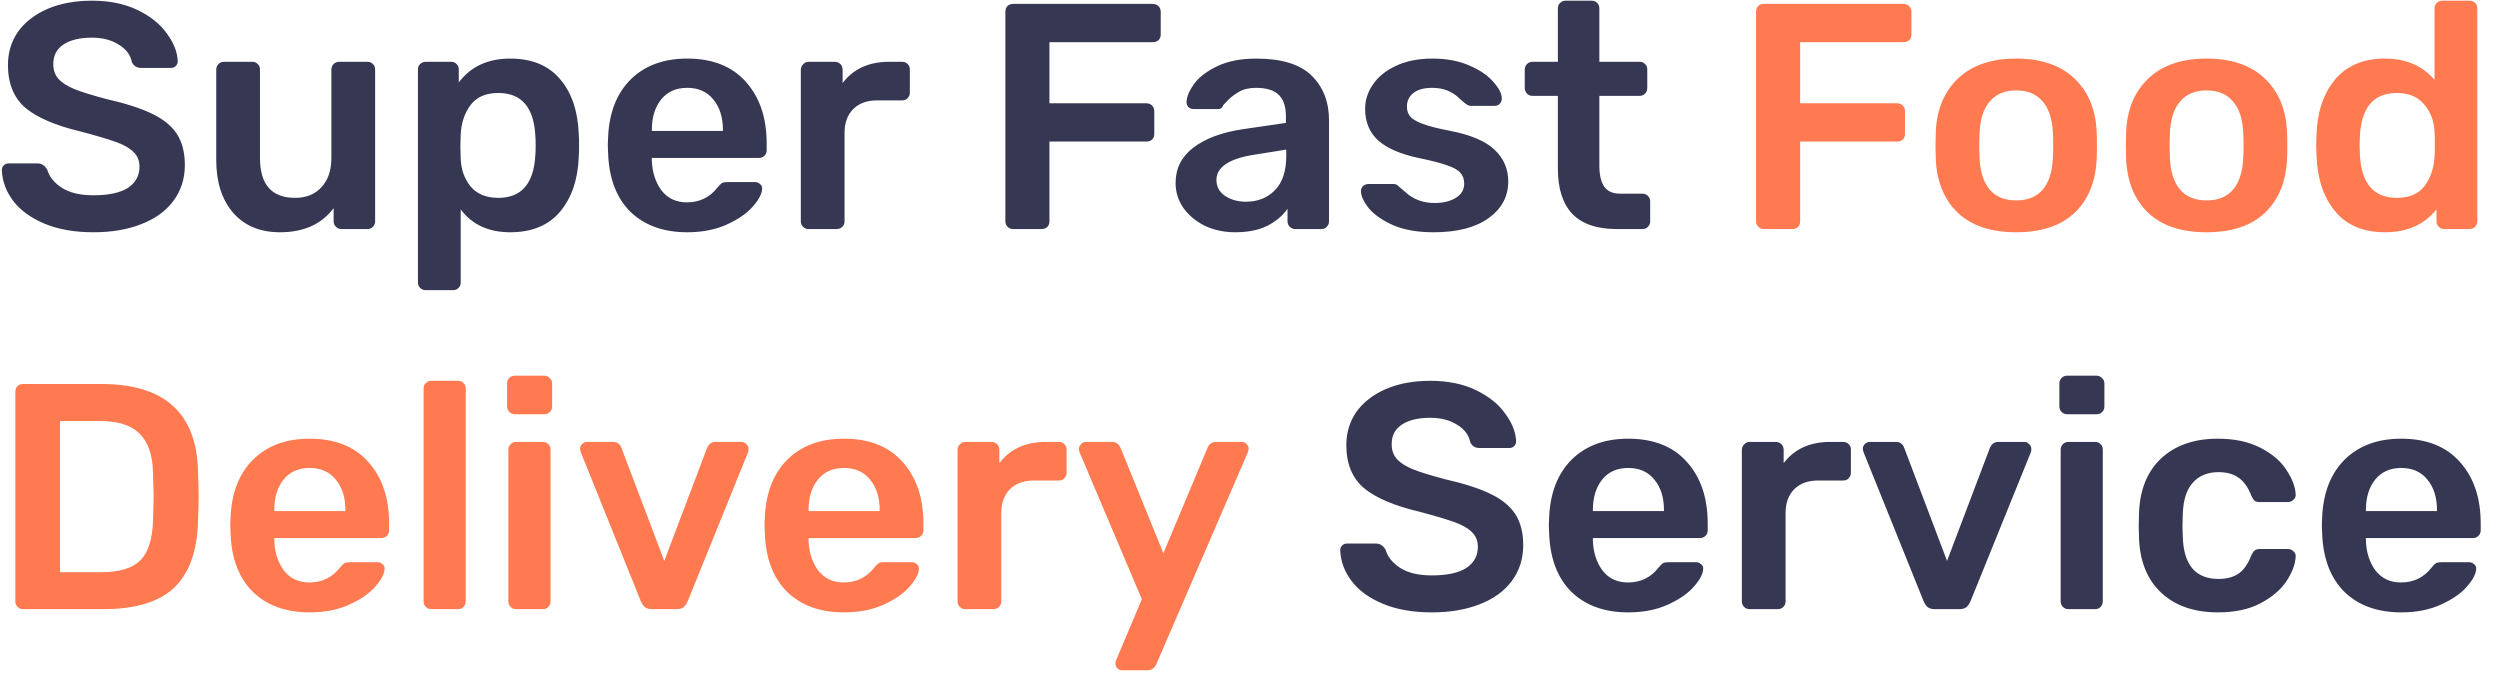 <svg width="513" height="138" viewBox="0 0 513 138" fill="none" xmlns="http://www.w3.org/2000/svg">
<path d="M19.186 47.66C15.27 47.66 11.904 47.066 9.088 45.878C6.272 44.69 4.138 43.128 2.686 41.192C1.234 39.256 0.464 37.166 0.376 34.922C0.376 34.526 0.508 34.196 0.772 33.932C1.036 33.668 1.366 33.536 1.762 33.536H7.636C8.164 33.536 8.56 33.646 8.824 33.866C9.132 34.042 9.418 34.35 9.682 34.79C10.122 36.286 11.134 37.54 12.718 38.552C14.302 39.564 16.458 40.07 19.186 40.07C22.31 40.07 24.664 39.564 26.248 38.552C27.832 37.496 28.624 36.044 28.624 34.196C28.624 32.964 28.206 31.952 27.37 31.16C26.578 30.368 25.368 29.686 23.74 29.114C22.156 28.542 19.78 27.838 16.612 27.002C11.42 25.77 7.614 24.142 5.194 22.118C2.818 20.05 1.63 17.124 1.63 13.34C1.63 10.788 2.312 8.522 3.676 6.542C5.084 4.562 7.086 3 9.682 1.856C12.322 0.712 15.38 0.14 18.856 0.14C22.464 0.14 25.588 0.778 28.228 2.054C30.868 3.33 32.87 4.936 34.234 6.872C35.642 8.764 36.39 10.656 36.478 12.548C36.478 12.944 36.346 13.274 36.082 13.538C35.818 13.802 35.488 13.934 35.092 13.934H28.954C28.03 13.934 27.392 13.516 27.04 12.68C26.776 11.272 25.896 10.106 24.4 9.182C22.904 8.214 21.056 7.73 18.856 7.73C16.392 7.73 14.456 8.192 13.048 9.116C11.64 10.04 10.936 11.382 10.936 13.142C10.936 14.374 11.288 15.386 11.992 16.178C12.696 16.97 13.796 17.674 15.292 18.29C16.832 18.906 19.032 19.588 21.892 20.336C25.764 21.216 28.844 22.206 31.132 23.306C33.464 24.406 35.18 25.792 36.28 27.464C37.38 29.136 37.93 31.27 37.93 33.866C37.93 36.682 37.138 39.146 35.554 41.258C34.014 43.326 31.814 44.91 28.954 46.01C26.138 47.11 22.882 47.66 19.186 47.66ZM57.44 47.66C53.392 47.66 50.202 46.34 47.87 43.7C45.538 41.016 44.372 37.386 44.372 32.81V14.264C44.372 13.824 44.526 13.45 44.834 13.142C45.142 12.834 45.516 12.68 45.956 12.68H51.764C52.248 12.68 52.622 12.834 52.886 13.142C53.194 13.406 53.348 13.78 53.348 14.264V32.414C53.348 37.87 55.746 40.598 60.542 40.598C62.83 40.598 64.634 39.872 65.954 38.42C67.318 36.968 68 34.966 68 32.414V14.264C68 13.824 68.154 13.45 68.462 13.142C68.77 12.834 69.144 12.68 69.584 12.68H75.392C75.876 12.68 76.25 12.834 76.514 13.142C76.822 13.406 76.976 13.78 76.976 14.264V45.416C76.976 45.856 76.822 46.23 76.514 46.538C76.25 46.846 75.876 47 75.392 47H70.046C69.606 47 69.232 46.846 68.924 46.538C68.616 46.23 68.462 45.856 68.462 45.416V42.71C65.998 46.01 62.324 47.66 57.44 47.66ZM87.344 59.54C86.904 59.54 86.53 59.386 86.222 59.078C85.914 58.814 85.76 58.44 85.76 57.956V14.264C85.76 13.78 85.914 13.406 86.222 13.142C86.53 12.834 86.904 12.68 87.344 12.68H92.558C93.042 12.68 93.416 12.834 93.68 13.142C93.988 13.406 94.142 13.78 94.142 14.264V16.904C96.606 13.648 100.126 12.02 104.702 12.02C109.146 12.02 112.556 13.428 114.932 16.244C117.308 19.016 118.584 22.778 118.76 27.53C118.804 28.058 118.826 28.828 118.826 29.84C118.826 30.896 118.804 31.688 118.76 32.216C118.584 36.836 117.308 40.576 114.932 43.436C112.556 46.252 109.146 47.66 104.702 47.66C100.258 47.66 96.87 46.098 94.538 42.974V57.956C94.538 58.44 94.384 58.814 94.076 59.078C93.812 59.386 93.438 59.54 92.954 59.54H87.344ZM102.26 40.598C107.012 40.598 109.542 37.672 109.85 31.82C109.894 31.38 109.916 30.72 109.916 29.84C109.916 28.96 109.894 28.3 109.85 27.86C109.542 22.008 107.012 19.082 102.26 19.082C99.708 19.082 97.816 19.896 96.584 21.524C95.352 23.152 94.67 25.154 94.538 27.53L94.472 30.038L94.538 32.612C94.626 34.812 95.308 36.704 96.584 38.288C97.904 39.828 99.796 40.598 102.26 40.598ZM141.019 47.66C136.135 47.66 132.241 46.252 129.337 43.436C126.477 40.576 124.959 36.572 124.783 31.424L124.717 29.774L124.783 28.124C125.003 23.108 126.543 19.17 129.403 16.31C132.307 13.45 136.179 12.02 141.019 12.02C146.211 12.02 150.215 13.604 153.031 16.772C155.891 19.94 157.321 24.164 157.321 29.444V30.83C157.321 31.27 157.167 31.644 156.859 31.952C156.551 32.26 156.155 32.414 155.671 32.414H133.759V32.942C133.847 35.362 134.507 37.408 135.739 39.08C137.015 40.708 138.753 41.522 140.953 41.522C143.549 41.522 145.639 40.51 147.223 38.486C147.619 38.002 147.927 37.694 148.147 37.562C148.411 37.43 148.785 37.364 149.269 37.364H154.945C155.341 37.364 155.671 37.496 155.935 37.76C156.243 37.98 156.397 38.266 156.397 38.618C156.397 39.674 155.759 40.928 154.483 42.38C153.251 43.788 151.469 45.02 149.137 46.076C146.805 47.132 144.099 47.66 141.019 47.66ZM148.345 26.87V26.672C148.345 24.076 147.685 21.986 146.365 20.402C145.089 18.818 143.307 18.026 141.019 18.026C138.731 18.026 136.949 18.818 135.673 20.402C134.397 21.986 133.759 24.076 133.759 26.672V26.87H148.345ZM165.911 47C165.471 47 165.097 46.846 164.789 46.538C164.481 46.23 164.327 45.856 164.327 45.416V14.33C164.327 13.89 164.481 13.516 164.789 13.208C165.097 12.856 165.471 12.68 165.911 12.68H171.257C171.741 12.68 172.137 12.834 172.445 13.142C172.753 13.45 172.907 13.846 172.907 14.33V17.036C173.963 15.628 175.283 14.55 176.867 13.802C178.495 13.054 180.343 12.68 182.411 12.68H185.117C185.601 12.68 185.975 12.834 186.239 13.142C186.547 13.406 186.701 13.78 186.701 14.264V19.016C186.701 19.456 186.547 19.83 186.239 20.138C185.975 20.446 185.601 20.6 185.117 20.6H179.969C177.901 20.6 176.273 21.194 175.085 22.382C173.897 23.57 173.303 25.198 173.303 27.266V45.416C173.303 45.856 173.149 46.23 172.841 46.538C172.533 46.846 172.137 47 171.653 47H165.911ZM207.888 47C207.448 47 207.074 46.846 206.766 46.538C206.458 46.23 206.304 45.856 206.304 45.416V2.45C206.304 1.966 206.436 1.57 206.7 1.262C207.008 0.954 207.404 0.8 207.888 0.8H236.532C237.016 0.8 237.412 0.954 237.72 1.262C238.028 1.57 238.182 1.966 238.182 2.45V7.07C238.182 7.554 238.028 7.95 237.72 8.258C237.412 8.522 237.016 8.654 236.532 8.654H215.346V21.194H235.212C235.696 21.194 236.092 21.348 236.4 21.656C236.708 21.964 236.862 22.36 236.862 22.844V27.464C236.862 27.948 236.708 28.344 236.4 28.652C236.092 28.916 235.696 29.048 235.212 29.048H215.346V45.416C215.346 45.9 215.192 46.296 214.884 46.604C214.576 46.868 214.18 47 213.696 47H207.888ZM253.441 47.66C251.197 47.66 249.129 47.22 247.237 46.34C245.389 45.416 243.915 44.184 242.815 42.644C241.759 41.104 241.231 39.41 241.231 37.562C241.231 34.57 242.441 32.15 244.861 30.302C247.281 28.454 250.603 27.2 254.827 26.54L263.869 25.22V23.834C263.869 21.898 263.385 20.446 262.417 19.478C261.449 18.51 259.887 18.026 257.731 18.026C256.279 18.026 255.091 18.312 254.167 18.884C253.287 19.412 252.583 19.94 252.055 20.468C251.527 21.04 251.175 21.414 250.999 21.59C250.823 22.118 250.493 22.382 250.009 22.382H244.927C244.531 22.382 244.179 22.25 243.871 21.986C243.607 21.722 243.475 21.37 243.475 20.93C243.519 19.83 244.047 18.576 245.059 17.168C246.115 15.76 247.721 14.55 249.877 13.538C252.033 12.526 254.673 12.02 257.797 12.02C262.989 12.02 266.773 13.186 269.149 15.518C271.525 17.85 272.713 20.908 272.713 24.692V45.416C272.713 45.856 272.559 46.23 272.251 46.538C271.987 46.846 271.613 47 271.129 47H265.783C265.343 47 264.969 46.846 264.661 46.538C264.353 46.23 264.199 45.856 264.199 45.416V42.842C263.231 44.25 261.845 45.416 260.041 46.34C258.281 47.22 256.081 47.66 253.441 47.66ZM255.685 41.39C258.105 41.39 260.085 40.598 261.625 39.014C263.165 37.43 263.935 35.12 263.935 32.084V30.698L257.335 31.754C254.783 32.15 252.847 32.788 251.527 33.668C250.251 34.548 249.613 35.626 249.613 36.902C249.613 38.31 250.207 39.41 251.395 40.202C252.583 40.994 254.013 41.39 255.685 41.39ZM294.182 47.66C290.882 47.66 288.11 47.176 285.866 46.208C283.622 45.196 281.95 44.03 280.85 42.71C279.794 41.346 279.266 40.18 279.266 39.212C279.266 38.772 279.42 38.42 279.728 38.156C280.036 37.892 280.388 37.76 280.784 37.76H285.998C286.394 37.76 286.724 37.914 286.988 38.222C287.164 38.354 287.626 38.75 288.374 39.41C289.122 40.114 290.002 40.664 291.014 41.06C292.026 41.456 293.148 41.654 294.38 41.654C296.14 41.654 297.592 41.302 298.736 40.598C299.88 39.894 300.452 38.926 300.452 37.694C300.452 36.77 300.188 36.022 299.66 35.45C299.176 34.878 298.274 34.372 296.954 33.932C295.634 33.448 293.676 32.942 291.08 32.414C287.34 31.622 284.568 30.412 282.764 28.784C281.004 27.156 280.124 25 280.124 22.316C280.124 20.556 280.652 18.906 281.708 17.366C282.764 15.782 284.326 14.506 286.394 13.538C288.506 12.526 291.014 12.02 293.918 12.02C296.866 12.02 299.418 12.504 301.574 13.472C303.73 14.396 305.358 15.518 306.458 16.838C307.602 18.114 308.174 19.258 308.174 20.27C308.174 20.666 308.02 21.018 307.712 21.326C307.448 21.59 307.118 21.722 306.722 21.722H301.838C301.486 21.722 301.112 21.568 300.716 21.26C300.408 21.04 299.924 20.622 299.264 20.006C298.604 19.39 297.834 18.906 296.954 18.554C296.074 18.202 295.04 18.026 293.852 18.026C292.224 18.026 290.948 18.378 290.024 19.082C289.144 19.786 288.704 20.71 288.704 21.854C288.704 22.69 288.924 23.372 289.364 23.9C289.804 24.428 290.662 24.934 291.938 25.418C293.214 25.902 295.128 26.386 297.68 26.87C301.904 27.706 304.918 29.004 306.722 30.764C308.57 32.524 309.494 34.68 309.494 37.232C309.494 40.312 308.152 42.82 305.468 44.756C302.784 46.692 299.022 47.66 294.182 47.66ZM331.688 47C327.684 47 324.67 45.966 322.646 43.898C320.666 41.786 319.676 38.706 319.676 34.658V19.676H314.462C314.022 19.676 313.648 19.522 313.34 19.214C313.032 18.862 312.878 18.466 312.878 18.026V14.264C312.878 13.824 313.032 13.45 313.34 13.142C313.648 12.834 314.022 12.68 314.462 12.68H319.676V1.724C319.676 1.24 319.83 0.866 320.138 0.602C320.446 0.294 320.82 0.14 321.26 0.14H326.606C327.09 0.14 327.464 0.294 327.728 0.602C328.036 0.866 328.19 1.24 328.19 1.724V12.68H336.44C336.924 12.68 337.298 12.834 337.562 13.142C337.87 13.406 338.024 13.78 338.024 14.264V18.026C338.024 18.51 337.87 18.906 337.562 19.214C337.254 19.522 336.88 19.676 336.44 19.676H328.19V33.998C328.19 35.89 328.52 37.32 329.18 38.288C329.84 39.256 330.94 39.74 332.48 39.74H337.034C337.474 39.74 337.848 39.894 338.156 40.202C338.464 40.51 338.618 40.884 338.618 41.324V45.416C338.618 45.856 338.464 46.23 338.156 46.538C337.892 46.846 337.518 47 337.034 47H331.688ZM293.821 125.66C289.905 125.66 286.539 125.066 283.723 123.878C280.907 122.69 278.773 121.128 277.321 119.192C275.869 117.256 275.099 115.166 275.011 112.922C275.011 112.526 275.143 112.196 275.407 111.932C275.671 111.668 276.001 111.536 276.397 111.536H282.271C282.799 111.536 283.195 111.646 283.459 111.866C283.767 112.042 284.053 112.35 284.317 112.79C284.757 114.286 285.769 115.54 287.353 116.552C288.937 117.564 291.093 118.07 293.821 118.07C296.945 118.07 299.299 117.564 300.883 116.552C302.467 115.496 303.259 114.044 303.259 112.196C303.259 110.964 302.841 109.952 302.005 109.16C301.213 108.368 300.003 107.686 298.375 107.114C296.791 106.542 294.415 105.838 291.247 105.002C286.055 103.77 282.249 102.142 279.829 100.118C277.453 98.05 276.265 95.124 276.265 91.34C276.265 88.788 276.947 86.522 278.311 84.542C279.719 82.562 281.721 81 284.317 79.856C286.957 78.712 290.015 78.14 293.491 78.14C297.099 78.14 300.223 78.778 302.863 80.054C305.503 81.33 307.505 82.936 308.869 84.872C310.277 86.764 311.025 88.656 311.113 90.548C311.113 90.944 310.981 91.274 310.717 91.538C310.453 91.802 310.123 91.934 309.727 91.934H303.589C302.665 91.934 302.027 91.516 301.675 90.68C301.411 89.272 300.531 88.106 299.035 87.182C297.539 86.214 295.691 85.73 293.491 85.73C291.027 85.73 289.091 86.192 287.683 87.116C286.275 88.04 285.571 89.382 285.571 91.142C285.571 92.374 285.923 93.386 286.627 94.178C287.331 94.97 288.431 95.674 289.927 96.29C291.467 96.906 293.667 97.588 296.527 98.336C300.399 99.216 303.479 100.206 305.767 101.306C308.099 102.406 309.815 103.792 310.915 105.464C312.015 107.136 312.565 109.27 312.565 111.866C312.565 114.682 311.773 117.146 310.189 119.258C308.649 121.326 306.449 122.91 303.589 124.01C300.773 125.11 297.517 125.66 293.821 125.66ZM334.12 125.66C329.236 125.66 325.342 124.252 322.438 121.436C319.578 118.576 318.06 114.572 317.884 109.424L317.818 107.774L317.884 106.124C318.104 101.108 319.644 97.17 322.504 94.31C325.408 91.45 329.28 90.02 334.12 90.02C339.312 90.02 343.316 91.604 346.132 94.772C348.992 97.94 350.422 102.164 350.422 107.444V108.83C350.422 109.27 350.268 109.644 349.96 109.952C349.652 110.26 349.256 110.414 348.772 110.414H326.86V110.942C326.948 113.362 327.608 115.408 328.84 117.08C330.116 118.708 331.854 119.522 334.054 119.522C336.65 119.522 338.74 118.51 340.324 116.486C340.72 116.002 341.028 115.694 341.248 115.562C341.512 115.43 341.886 115.364 342.37 115.364H348.046C348.442 115.364 348.772 115.496 349.036 115.76C349.344 115.98 349.498 116.266 349.498 116.618C349.498 117.674 348.86 118.928 347.584 120.38C346.352 121.788 344.57 123.02 342.238 124.076C339.906 125.132 337.2 125.66 334.12 125.66ZM341.446 104.87V104.672C341.446 102.076 340.786 99.986 339.466 98.402C338.19 96.818 336.408 96.026 334.12 96.026C331.832 96.026 330.05 96.818 328.774 98.402C327.498 99.986 326.86 102.076 326.86 104.672V104.87H341.446ZM359.012 125C358.572 125 358.198 124.846 357.89 124.538C357.582 124.23 357.428 123.856 357.428 123.416V92.33C357.428 91.89 357.582 91.516 357.89 91.208C358.198 90.856 358.572 90.68 359.012 90.68H364.358C364.842 90.68 365.238 90.834 365.546 91.142C365.854 91.45 366.008 91.846 366.008 92.33V95.036C367.064 93.628 368.384 92.55 369.968 91.802C371.596 91.054 373.444 90.68 375.512 90.68H378.218C378.702 90.68 379.076 90.834 379.34 91.142C379.648 91.406 379.802 91.78 379.802 92.264V97.016C379.802 97.456 379.648 97.83 379.34 98.138C379.076 98.446 378.702 98.6 378.218 98.6H373.07C371.002 98.6 369.374 99.194 368.186 100.382C366.998 101.57 366.404 103.198 366.404 105.266V123.416C366.404 123.856 366.25 124.23 365.942 124.538C365.634 124.846 365.238 125 364.754 125H359.012ZM397.094 125C396.434 125 395.928 124.868 395.576 124.604C395.224 124.296 394.938 123.878 394.718 123.35L382.376 92.726L382.244 92.132C382.244 91.736 382.376 91.406 382.64 91.142C382.948 90.834 383.3 90.68 383.696 90.68H389.042C389.878 90.68 390.45 91.098 390.758 91.934L399.536 115.1L408.314 91.934C408.446 91.626 408.644 91.34 408.908 91.076C409.216 90.812 409.59 90.68 410.03 90.68H415.442C415.794 90.68 416.102 90.834 416.366 91.142C416.674 91.406 416.828 91.736 416.828 92.132C416.828 92.396 416.806 92.594 416.762 92.726L404.354 123.35C404.134 123.878 403.848 124.296 403.496 124.604C403.144 124.868 402.638 125 401.978 125H397.094ZM424.168 85.004C423.728 85.004 423.354 84.85 423.046 84.542C422.738 84.234 422.584 83.86 422.584 83.42V78.668C422.584 78.228 422.738 77.854 423.046 77.546C423.354 77.238 423.728 77.084 424.168 77.084H430.174C430.614 77.084 430.988 77.238 431.296 77.546C431.648 77.854 431.824 78.228 431.824 78.668V83.42C431.824 83.86 431.67 84.234 431.362 84.542C431.054 84.85 430.658 85.004 430.174 85.004H424.168ZM424.432 125C423.992 125 423.618 124.846 423.31 124.538C423.002 124.23 422.848 123.856 422.848 123.416V92.264C422.848 91.824 423.002 91.45 423.31 91.142C423.618 90.834 423.992 90.68 424.432 90.68H429.91C430.394 90.68 430.768 90.834 431.032 91.142C431.34 91.406 431.494 91.78 431.494 92.264V123.416C431.494 123.856 431.34 124.23 431.032 124.538C430.768 124.846 430.394 125 429.91 125H424.432ZM455.101 125.66C450.261 125.66 446.389 124.318 443.485 121.634C440.625 118.95 439.107 115.232 438.931 110.48L438.865 107.84L438.931 105.2C439.107 100.448 440.625 96.73 443.485 94.046C446.389 91.362 450.261 90.02 455.101 90.02C458.533 90.02 461.437 90.636 463.813 91.868C466.233 93.1 468.015 94.618 469.159 96.422C470.347 98.182 470.985 99.854 471.073 101.438C471.117 101.878 470.963 102.252 470.611 102.56C470.303 102.868 469.929 103.022 469.489 103.022H463.681C463.241 103.022 462.889 102.934 462.625 102.758C462.405 102.538 462.185 102.186 461.965 101.702C461.305 99.986 460.425 98.754 459.325 98.006C458.269 97.258 456.905 96.884 455.233 96.884C452.989 96.884 451.229 97.61 449.953 99.062C448.677 100.47 447.995 102.626 447.907 105.53L447.841 107.972L447.907 110.15C448.083 115.914 450.525 118.796 455.233 118.796C456.949 118.796 458.335 118.422 459.391 117.674C460.447 116.926 461.305 115.694 461.965 113.978C462.185 113.494 462.405 113.164 462.625 112.988C462.889 112.768 463.241 112.658 463.681 112.658H469.489C469.929 112.658 470.303 112.812 470.611 113.12C470.963 113.428 471.117 113.802 471.073 114.242C470.985 115.782 470.369 117.432 469.225 119.192C468.081 120.952 466.321 122.47 463.945 123.746C461.569 125.022 458.621 125.66 455.101 125.66ZM492.74 125.66C487.856 125.66 483.962 124.252 481.058 121.436C478.198 118.576 476.68 114.572 476.504 109.424L476.438 107.774L476.504 106.124C476.724 101.108 478.264 97.17 481.124 94.31C484.028 91.45 487.9 90.02 492.74 90.02C497.932 90.02 501.936 91.604 504.752 94.772C507.612 97.94 509.042 102.164 509.042 107.444V108.83C509.042 109.27 508.888 109.644 508.58 109.952C508.272 110.26 507.876 110.414 507.392 110.414H485.48V110.942C485.568 113.362 486.228 115.408 487.46 117.08C488.736 118.708 490.474 119.522 492.674 119.522C495.27 119.522 497.36 118.51 498.944 116.486C499.34 116.002 499.648 115.694 499.868 115.562C500.132 115.43 500.506 115.364 500.99 115.364H506.666C507.062 115.364 507.392 115.496 507.656 115.76C507.964 115.98 508.118 116.266 508.118 116.618C508.118 117.674 507.48 118.928 506.204 120.38C504.972 121.788 503.19 123.02 500.858 124.076C498.526 125.132 495.82 125.66 492.74 125.66ZM500.066 104.87V104.672C500.066 102.076 499.406 99.986 498.086 98.402C496.81 96.818 495.028 96.026 492.74 96.026C490.452 96.026 488.67 96.818 487.394 98.402C486.118 99.986 485.48 102.076 485.48 104.672V104.87H500.066Z" fill="#363853"/>
<path d="M361.931 47C361.491 47 361.117 46.846 360.809 46.538C360.501 46.23 360.347 45.856 360.347 45.416V2.45C360.347 1.966 360.479 1.57 360.743 1.262C361.051 0.954 361.447 0.8 361.931 0.8H390.575C391.059 0.8 391.455 0.954 391.763 1.262C392.071 1.57 392.225 1.966 392.225 2.45V7.07C392.225 7.554 392.071 7.95 391.763 8.258C391.455 8.522 391.059 8.654 390.575 8.654H369.389V21.194H389.255C389.739 21.194 390.135 21.348 390.443 21.656C390.751 21.964 390.905 22.36 390.905 22.844V27.464C390.905 27.948 390.751 28.344 390.443 28.652C390.135 28.916 389.739 29.048 389.255 29.048H369.389V45.416C369.389 45.9 369.235 46.296 368.927 46.604C368.619 46.868 368.223 47 367.739 47H361.931ZM413.729 47.66C408.581 47.66 404.599 46.34 401.783 43.7C398.967 41.016 397.449 37.364 397.229 32.744L397.163 29.84L397.229 26.936C397.449 22.36 398.989 18.73 401.849 16.046C404.709 13.362 408.669 12.02 413.729 12.02C418.789 12.02 422.749 13.362 425.609 16.046C428.469 18.73 430.009 22.36 430.229 26.936C430.273 27.464 430.295 28.432 430.295 29.84C430.295 31.248 430.273 32.216 430.229 32.744C430.009 37.364 428.491 41.016 425.675 43.7C422.859 46.34 418.877 47.66 413.729 47.66ZM413.729 41.126C416.061 41.126 417.865 40.4 419.141 38.948C420.417 37.452 421.121 35.274 421.253 32.414C421.297 31.974 421.319 31.116 421.319 29.84C421.319 28.564 421.297 27.706 421.253 27.266C421.121 24.406 420.417 22.25 419.141 20.798C417.865 19.302 416.061 18.554 413.729 18.554C411.397 18.554 409.593 19.302 408.317 20.798C407.041 22.25 406.337 24.406 406.205 27.266L406.139 29.84L406.205 32.414C406.337 35.274 407.041 37.452 408.317 38.948C409.593 40.4 411.397 41.126 413.729 41.126ZM452.788 47.66C447.64 47.66 443.658 46.34 440.842 43.7C438.026 41.016 436.508 37.364 436.288 32.744L436.222 29.84L436.288 26.936C436.508 22.36 438.048 18.73 440.908 16.046C443.768 13.362 447.728 12.02 452.788 12.02C457.848 12.02 461.808 13.362 464.668 16.046C467.528 18.73 469.068 22.36 469.288 26.936C469.332 27.464 469.354 28.432 469.354 29.84C469.354 31.248 469.332 32.216 469.288 32.744C469.068 37.364 467.55 41.016 464.734 43.7C461.918 46.34 457.936 47.66 452.788 47.66ZM452.788 41.126C455.12 41.126 456.924 40.4 458.2 38.948C459.476 37.452 460.18 35.274 460.312 32.414C460.356 31.974 460.378 31.116 460.378 29.84C460.378 28.564 460.356 27.706 460.312 27.266C460.18 24.406 459.476 22.25 458.2 20.798C456.924 19.302 455.12 18.554 452.788 18.554C450.456 18.554 448.652 19.302 447.376 20.798C446.1 22.25 445.396 24.406 445.264 27.266L445.198 29.84L445.264 32.414C445.396 35.274 446.1 37.452 447.376 38.948C448.652 40.4 450.456 41.126 452.788 41.126ZM489.405 47.66C484.961 47.66 481.551 46.23 479.175 43.37C476.799 40.51 475.523 36.704 475.347 31.952L475.281 29.774L475.347 27.662C475.479 23.042 476.733 19.28 479.109 16.376C481.529 13.472 484.961 12.02 489.405 12.02C493.673 12.02 497.061 13.472 499.569 16.376V1.724C499.569 1.24 499.723 0.866 500.031 0.602C500.339 0.294 500.713 0.14 501.153 0.14H506.763C507.247 0.14 507.621 0.294 507.885 0.602C508.193 0.866 508.347 1.24 508.347 1.724V45.416C508.347 45.856 508.193 46.23 507.885 46.538C507.621 46.846 507.247 47 506.763 47H501.549C501.109 47 500.735 46.846 500.427 46.538C500.119 46.23 499.965 45.856 499.965 45.416V42.974C497.457 46.098 493.937 47.66 489.405 47.66ZM491.847 40.598C494.399 40.598 496.291 39.784 497.523 38.156C498.755 36.528 499.437 34.526 499.569 32.15C499.613 31.622 499.635 30.764 499.635 29.576C499.635 28.432 499.613 27.596 499.569 27.068C499.481 24.868 498.777 22.998 497.457 21.458C496.181 19.874 494.311 19.082 491.847 19.082C487.095 19.082 484.565 22.008 484.257 27.86L484.191 29.84L484.257 31.82C484.565 37.672 487.095 40.598 491.847 40.598ZM4.732 125C4.292 125 3.918 124.846 3.61 124.538C3.302 124.23 3.148 123.856 3.148 123.416V80.45C3.148 79.966 3.28 79.57 3.544 79.262C3.852 78.954 4.248 78.8 4.732 78.8H20.836C33.772 78.8 40.372 84.784 40.636 96.752C40.724 99.304 40.768 101.02 40.768 101.9C40.768 102.736 40.724 104.43 40.636 106.982C40.46 113.142 38.81 117.696 35.686 120.644C32.562 123.548 27.722 125 21.166 125H4.732ZM20.836 117.41C24.532 117.41 27.194 116.596 28.822 114.968C30.45 113.296 31.308 110.568 31.396 106.784C31.484 104.144 31.528 102.494 31.528 101.834C31.528 101.13 31.484 99.502 31.396 96.95C31.308 93.342 30.384 90.68 28.624 88.964C26.908 87.248 24.202 86.39 20.506 86.39H12.322V117.41H20.836ZM63.546 125.66C58.662 125.66 54.768 124.252 51.864 121.436C49.004 118.576 47.486 114.572 47.31 109.424L47.244 107.774L47.31 106.124C47.53 101.108 49.07 97.17 51.93 94.31C54.834 91.45 58.706 90.02 63.546 90.02C68.738 90.02 72.742 91.604 75.558 94.772C78.418 97.94 79.848 102.164 79.848 107.444V108.83C79.848 109.27 79.694 109.644 79.386 109.952C79.078 110.26 78.682 110.414 78.198 110.414H56.286V110.942C56.374 113.362 57.034 115.408 58.266 117.08C59.542 118.708 61.28 119.522 63.48 119.522C66.076 119.522 68.166 118.51 69.75 116.486C70.146 116.002 70.454 115.694 70.674 115.562C70.938 115.43 71.312 115.364 71.796 115.364H77.472C77.868 115.364 78.198 115.496 78.462 115.76C78.77 115.98 78.924 116.266 78.924 116.618C78.924 117.674 78.286 118.928 77.01 120.38C75.778 121.788 73.996 123.02 71.664 124.076C69.332 125.132 66.626 125.66 63.546 125.66ZM70.872 104.87V104.672C70.872 102.076 70.212 99.986 68.892 98.402C67.616 96.818 65.834 96.026 63.546 96.026C61.258 96.026 59.476 96.818 58.2 98.402C56.924 99.986 56.286 102.076 56.286 104.672V104.87H70.872ZM88.504 125C88.064 125 87.69 124.846 87.382 124.538C87.074 124.23 86.92 123.856 86.92 123.416V79.724C86.92 79.24 87.074 78.866 87.382 78.602C87.69 78.294 88.064 78.14 88.504 78.14H93.982C94.466 78.14 94.84 78.294 95.104 78.602C95.412 78.866 95.566 79.24 95.566 79.724V123.416C95.566 123.856 95.412 124.23 95.104 124.538C94.84 124.846 94.466 125 93.982 125H88.504ZM105.641 85.004C105.201 85.004 104.827 84.85 104.519 84.542C104.211 84.234 104.057 83.86 104.057 83.42V78.668C104.057 78.228 104.211 77.854 104.519 77.546C104.827 77.238 105.201 77.084 105.641 77.084H111.647C112.087 77.084 112.461 77.238 112.769 77.546C113.121 77.854 113.297 78.228 113.297 78.668V83.42C113.297 83.86 113.143 84.234 112.835 84.542C112.527 84.85 112.131 85.004 111.647 85.004H105.641ZM105.905 125C105.465 125 105.091 124.846 104.783 124.538C104.475 124.23 104.321 123.856 104.321 123.416V92.264C104.321 91.824 104.475 91.45 104.783 91.142C105.091 90.834 105.465 90.68 105.905 90.68H111.383C111.867 90.68 112.241 90.834 112.505 91.142C112.813 91.406 112.967 91.78 112.967 92.264V123.416C112.967 123.856 112.813 124.23 112.505 124.538C112.241 124.846 111.867 125 111.383 125H105.905ZM133.867 125C133.207 125 132.701 124.868 132.349 124.604C131.997 124.296 131.711 123.878 131.491 123.35L119.149 92.726L119.017 92.132C119.017 91.736 119.149 91.406 119.413 91.142C119.721 90.834 120.073 90.68 120.469 90.68H125.815C126.651 90.68 127.223 91.098 127.531 91.934L136.309 115.1L145.087 91.934C145.219 91.626 145.417 91.34 145.681 91.076C145.989 90.812 146.363 90.68 146.803 90.68H152.215C152.567 90.68 152.875 90.834 153.139 91.142C153.447 91.406 153.601 91.736 153.601 92.132C153.601 92.396 153.579 92.594 153.535 92.726L141.127 123.35C140.907 123.878 140.621 124.296 140.269 124.604C139.917 124.868 139.411 125 138.751 125H133.867ZM173.181 125.66C168.297 125.66 164.403 124.252 161.499 121.436C158.639 118.576 157.121 114.572 156.945 109.424L156.879 107.774L156.945 106.124C157.165 101.108 158.705 97.17 161.565 94.31C164.469 91.45 168.341 90.02 173.181 90.02C178.373 90.02 182.377 91.604 185.193 94.772C188.053 97.94 189.483 102.164 189.483 107.444V108.83C189.483 109.27 189.329 109.644 189.021 109.952C188.713 110.26 188.317 110.414 187.833 110.414H165.921V110.942C166.009 113.362 166.669 115.408 167.901 117.08C169.177 118.708 170.915 119.522 173.115 119.522C175.711 119.522 177.801 118.51 179.385 116.486C179.781 116.002 180.089 115.694 180.309 115.562C180.573 115.43 180.947 115.364 181.431 115.364H187.107C187.503 115.364 187.833 115.496 188.097 115.76C188.405 115.98 188.559 116.266 188.559 116.618C188.559 117.674 187.921 118.928 186.645 120.38C185.413 121.788 183.631 123.02 181.299 124.076C178.967 125.132 176.261 125.66 173.181 125.66ZM180.507 104.87V104.672C180.507 102.076 179.847 99.986 178.527 98.402C177.251 96.818 175.469 96.026 173.181 96.026C170.893 96.026 169.111 96.818 167.835 98.402C166.559 99.986 165.921 102.076 165.921 104.672V104.87H180.507ZM198.073 125C197.633 125 197.259 124.846 196.951 124.538C196.643 124.23 196.489 123.856 196.489 123.416V92.33C196.489 91.89 196.643 91.516 196.951 91.208C197.259 90.856 197.633 90.68 198.073 90.68H203.419C203.903 90.68 204.299 90.834 204.607 91.142C204.915 91.45 205.069 91.846 205.069 92.33V95.036C206.125 93.628 207.445 92.55 209.029 91.802C210.657 91.054 212.505 90.68 214.573 90.68H217.279C217.763 90.68 218.137 90.834 218.401 91.142C218.709 91.406 218.863 91.78 218.863 92.264V97.016C218.863 97.456 218.709 97.83 218.401 98.138C218.137 98.446 217.763 98.6 217.279 98.6H212.131C210.063 98.6 208.435 99.194 207.247 100.382C206.059 101.57 205.465 103.198 205.465 105.266V123.416C205.465 123.856 205.311 124.23 205.003 124.538C204.695 124.846 204.299 125 203.815 125H198.073ZM230.214 137.54C229.862 137.54 229.554 137.408 229.29 137.144C229.026 136.88 228.894 136.572 228.894 136.22C228.894 135.824 228.982 135.472 229.158 135.164L234.306 122.954L221.634 93.056C221.458 92.66 221.37 92.352 221.37 92.132C221.414 91.736 221.568 91.406 221.832 91.142C222.096 90.834 222.426 90.68 222.822 90.68H228.168C229.004 90.68 229.598 91.098 229.95 91.934L238.728 113.516L247.77 91.934C248.122 91.098 248.716 90.68 249.552 90.68H254.832C255.184 90.68 255.492 90.812 255.756 91.076C256.064 91.34 256.218 91.648 256.218 92C256.218 92.308 256.13 92.66 255.954 93.056L237.276 136.286C236.88 137.122 236.264 137.54 235.428 137.54H230.214Z" fill="#FF7A50"/>
</svg>

